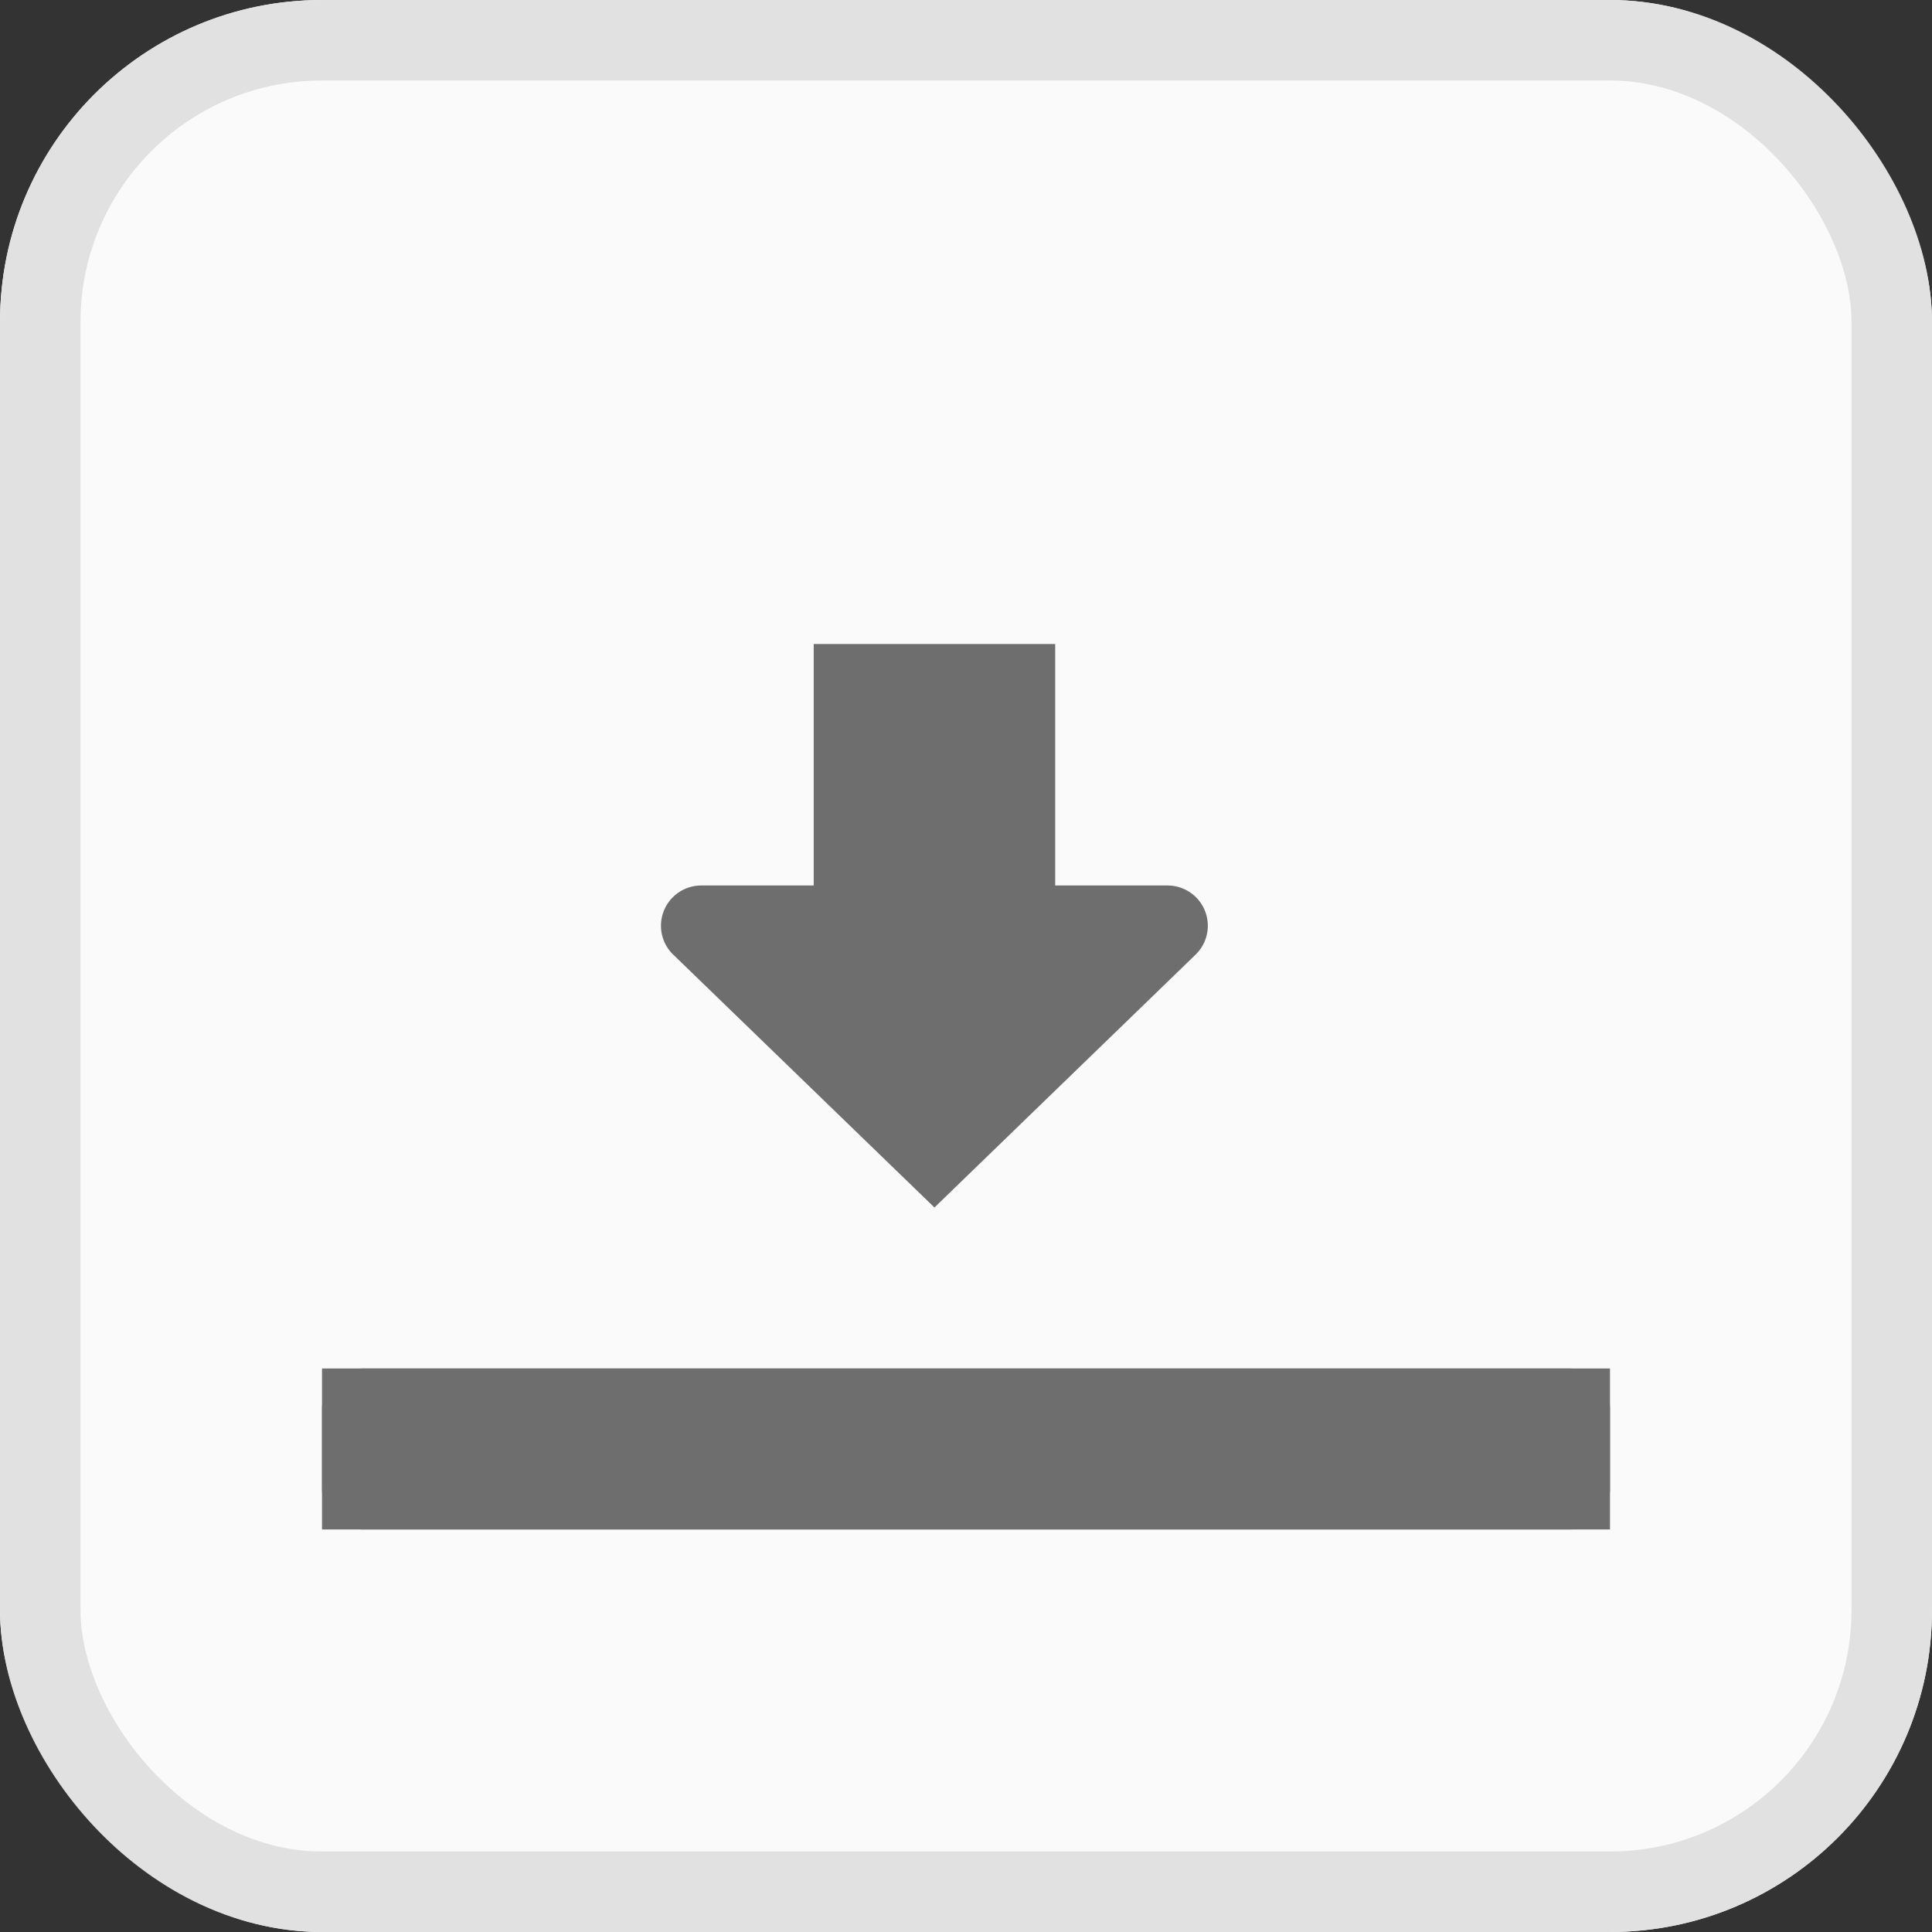 <svg xmlns="http://www.w3.org/2000/svg" width="24" height="24" viewBox="0 0 24 24">
  <rect x="0" y="0" width="24" height="24" fill="#333333" stroke="none"/>
  <g id="Group_142248" data-name="Group 142248" transform="translate(-2728 -586)">
    <g id="Group_142237" data-name="Group 142237" transform="translate(119 42)">
      <g id="Background" transform="translate(2609 544)" fill="#fafafa" stroke="#e1e1e1" stroke-width="1">
        <rect width="24" height="24" rx="4" stroke="none"/>
        <rect x="0.5" y="0.5" width="23" height="23" rx="3.5" fill="none"/>
      </g>
      <rect id="Frame" width="12" height="12" transform="translate(2615 550)" fill="#f0f" opacity="0"/>
    </g>
    <g id="Group_142238" data-name="Group 142238" transform="translate(2209 3206) rotate(-90)">
      <g id="Placement_Area" data-name="Placement Area" transform="translate(2599 522)" fill="red" stroke="rgba(0,0,0,0)" stroke-width="1" opacity="0">
        <rect width="18" height="18" stroke="none"/>
        <rect x="0.5" y="0.5" width="17" height="17" fill="none"/>
      </g>
      <path id="Path_61142" data-name="Path 61142" d="M3.155,5.241A.5.5,0,0,1,4,5.6V7H7v3H4v1.389a.5.5,0,0,1-.853.361L0,8.5Z" transform="translate(2605 522.108)" fill="#6e6e6e"/>
      <g id="Rectangle_147862" data-name="Rectangle 147862" transform="translate(2601 523)" fill="#6e6e6e" stroke="#6e6e6e" stroke-width="1">
        <rect width="2" height="16" rx="0.5" stroke="none"/>
        <rect x="0.5" y="0.5" width="1" height="15" fill="none"/>
      </g>
    </g>
  </g>
</svg>
